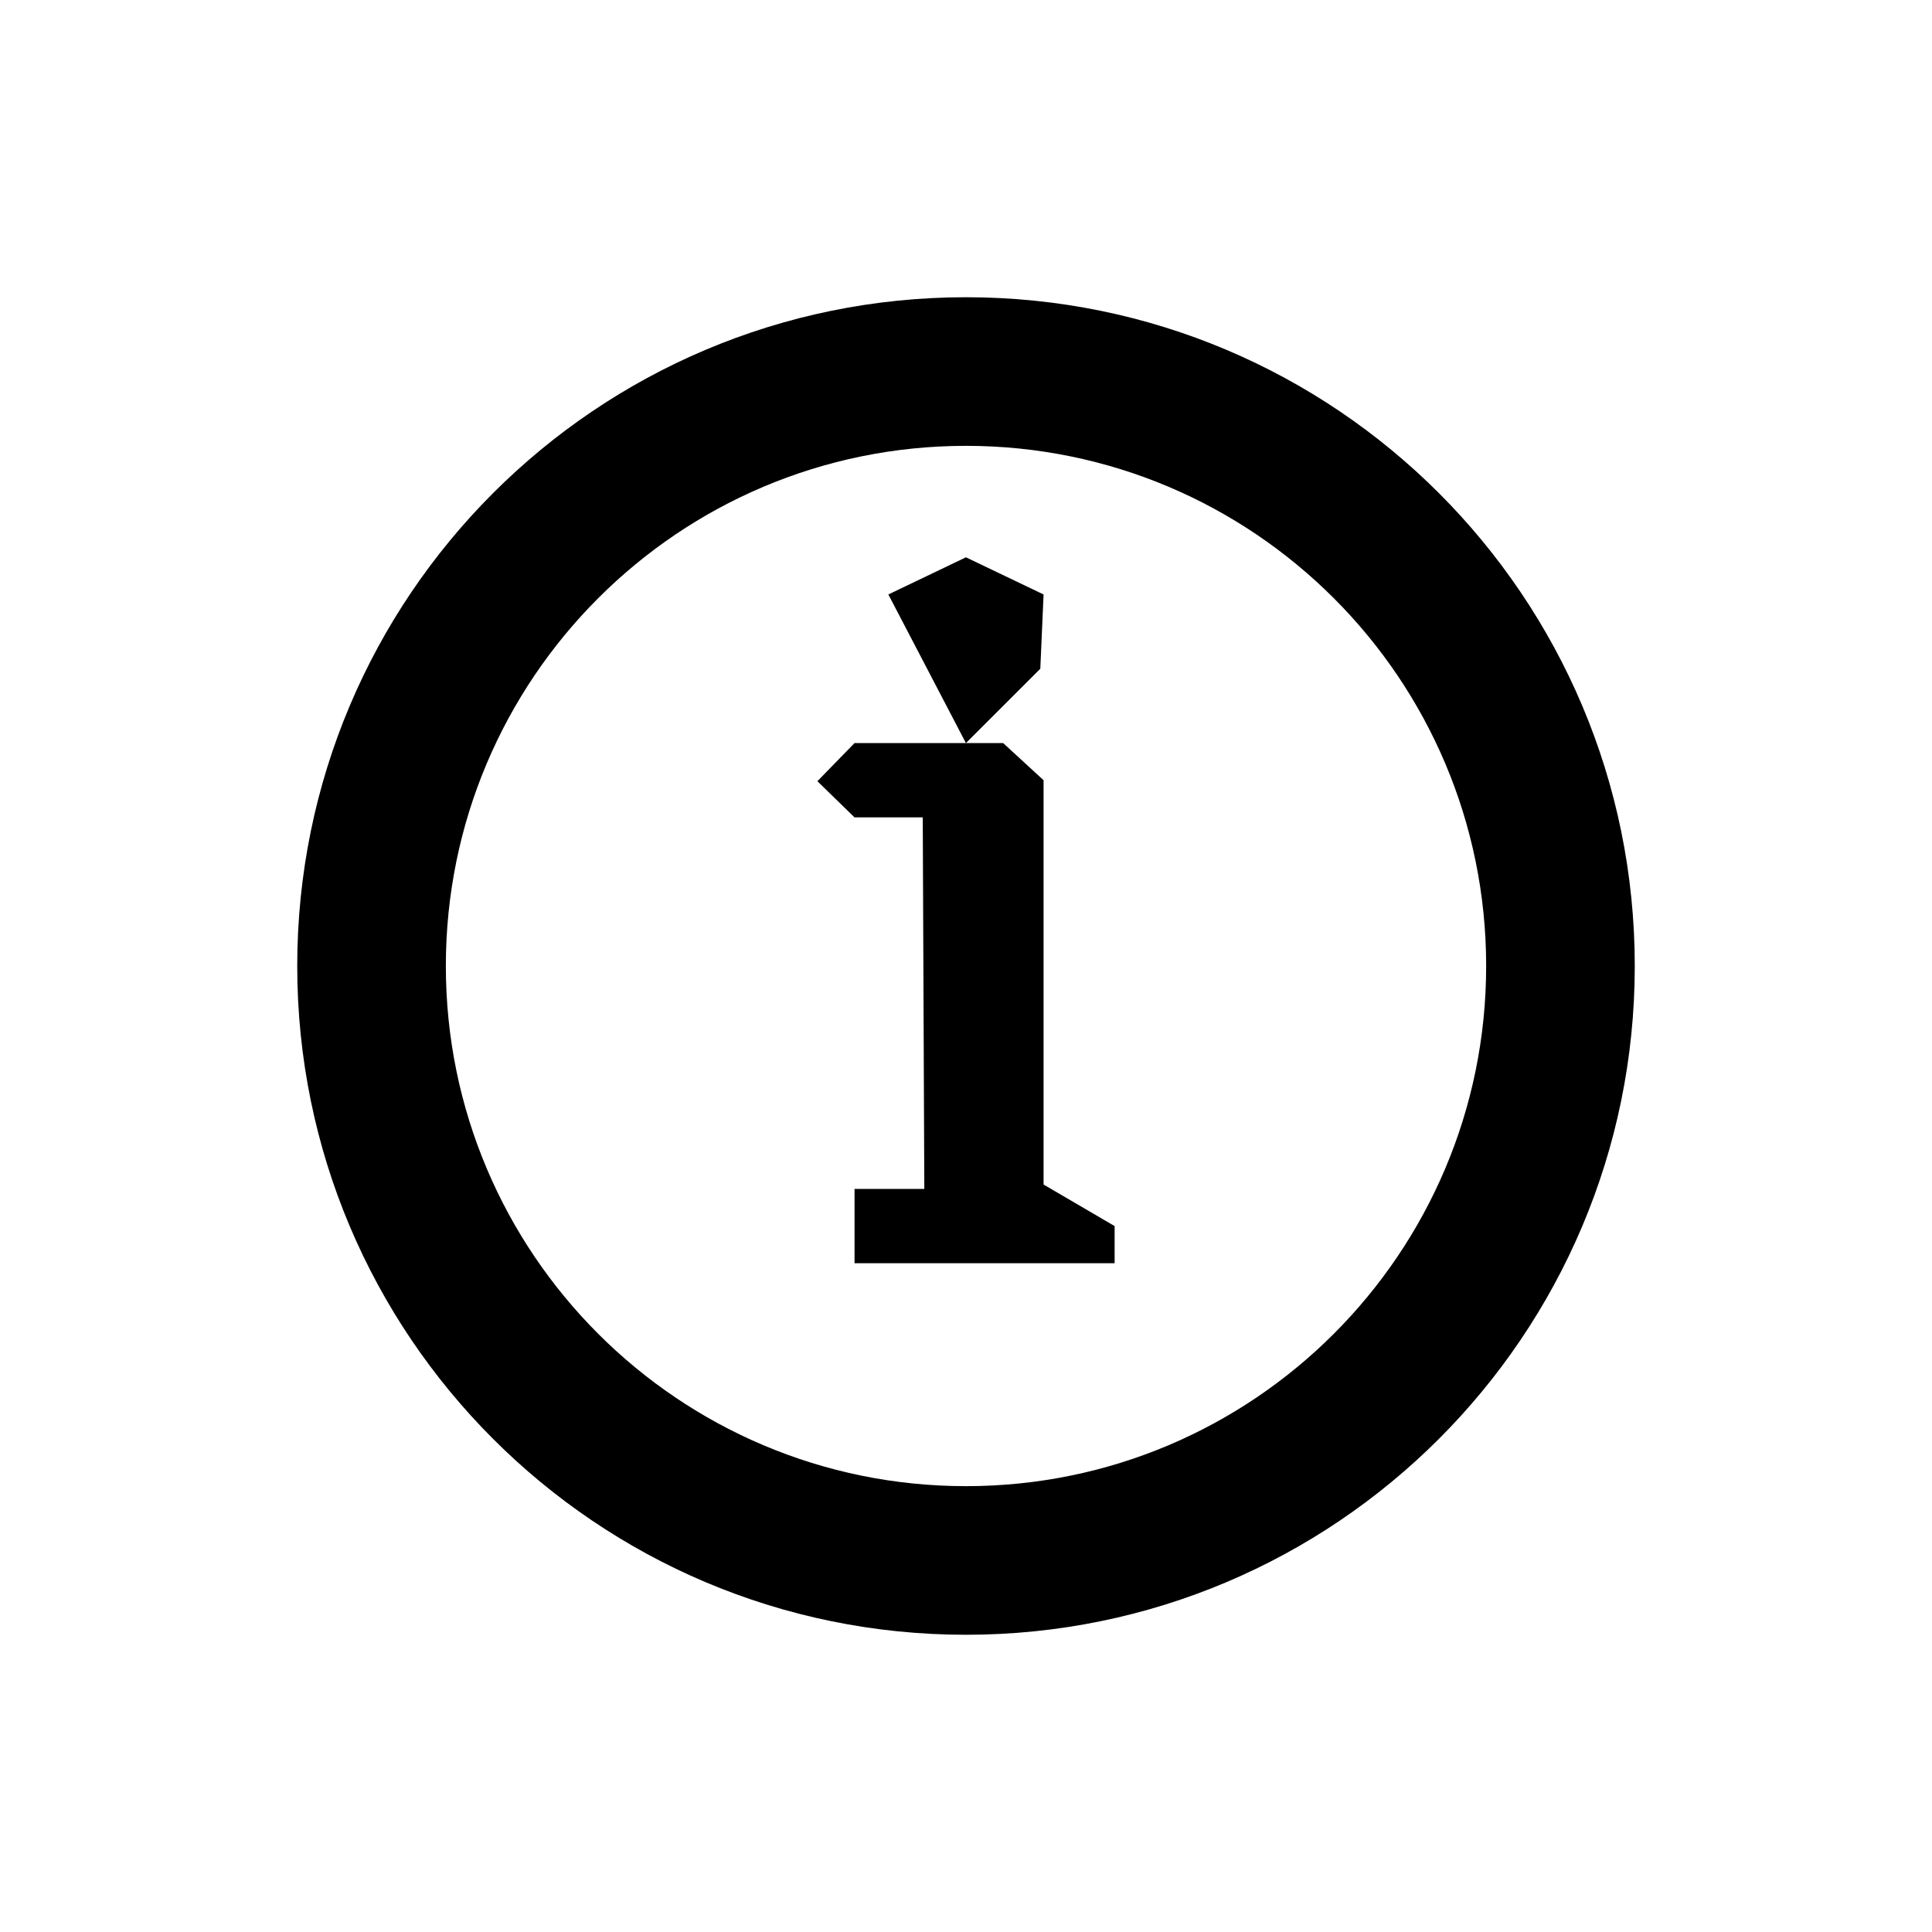 <?xml version="1.0" encoding="UTF-8"?>
<svg width="26px" height="26px" viewBox="0 0 26 26" version="1.1" xmlns="http://www.w3.org/2000/svg" xmlns:xlink="http://www.w3.org/1999/xlink">
    <!-- Generator: Sketch Beta 47 (45359) - http://www.bohemiancoding.com/sketch -->
    <title>icon-info</title>
    <desc>Created with Sketch Beta.</desc>
    <defs></defs>
    <g id="Glyphs" stroke="none" stroke-width="1" fill="none" fill-rule="evenodd">
        <g id="info" fill-rule="nonzero" fill="#000">
            <path d="M13,22 C8.029,22 4,17.971 4,13 C4,8.029 8.029,4 13,4 C17.971,4 22,8.029 22,13 C22,17.971 17.971,22 13,22 Z M13,20 C16.866,20 20,16.866 20,13 C20,9.134 16.866,6 13,6 C9.134,6 6,9.134 6,13 C6,16.866 9.134,20 13,20 Z M12.999,10 L11.955,8 L12.999,7.5 L14.044,8 L14,9 L12.999,10 Z M14.044,15.941 L15,16.5 L15,17 L11.5,17 L11.5,16 L12.439,16 L12.418,11 L11.5,11 L11,10.513 L11.5,10 L13.5,10 L14.044,10.5 L14.044,15.941 Z" id="Oval-8"></path>
        </g>
    </g>
</svg>
